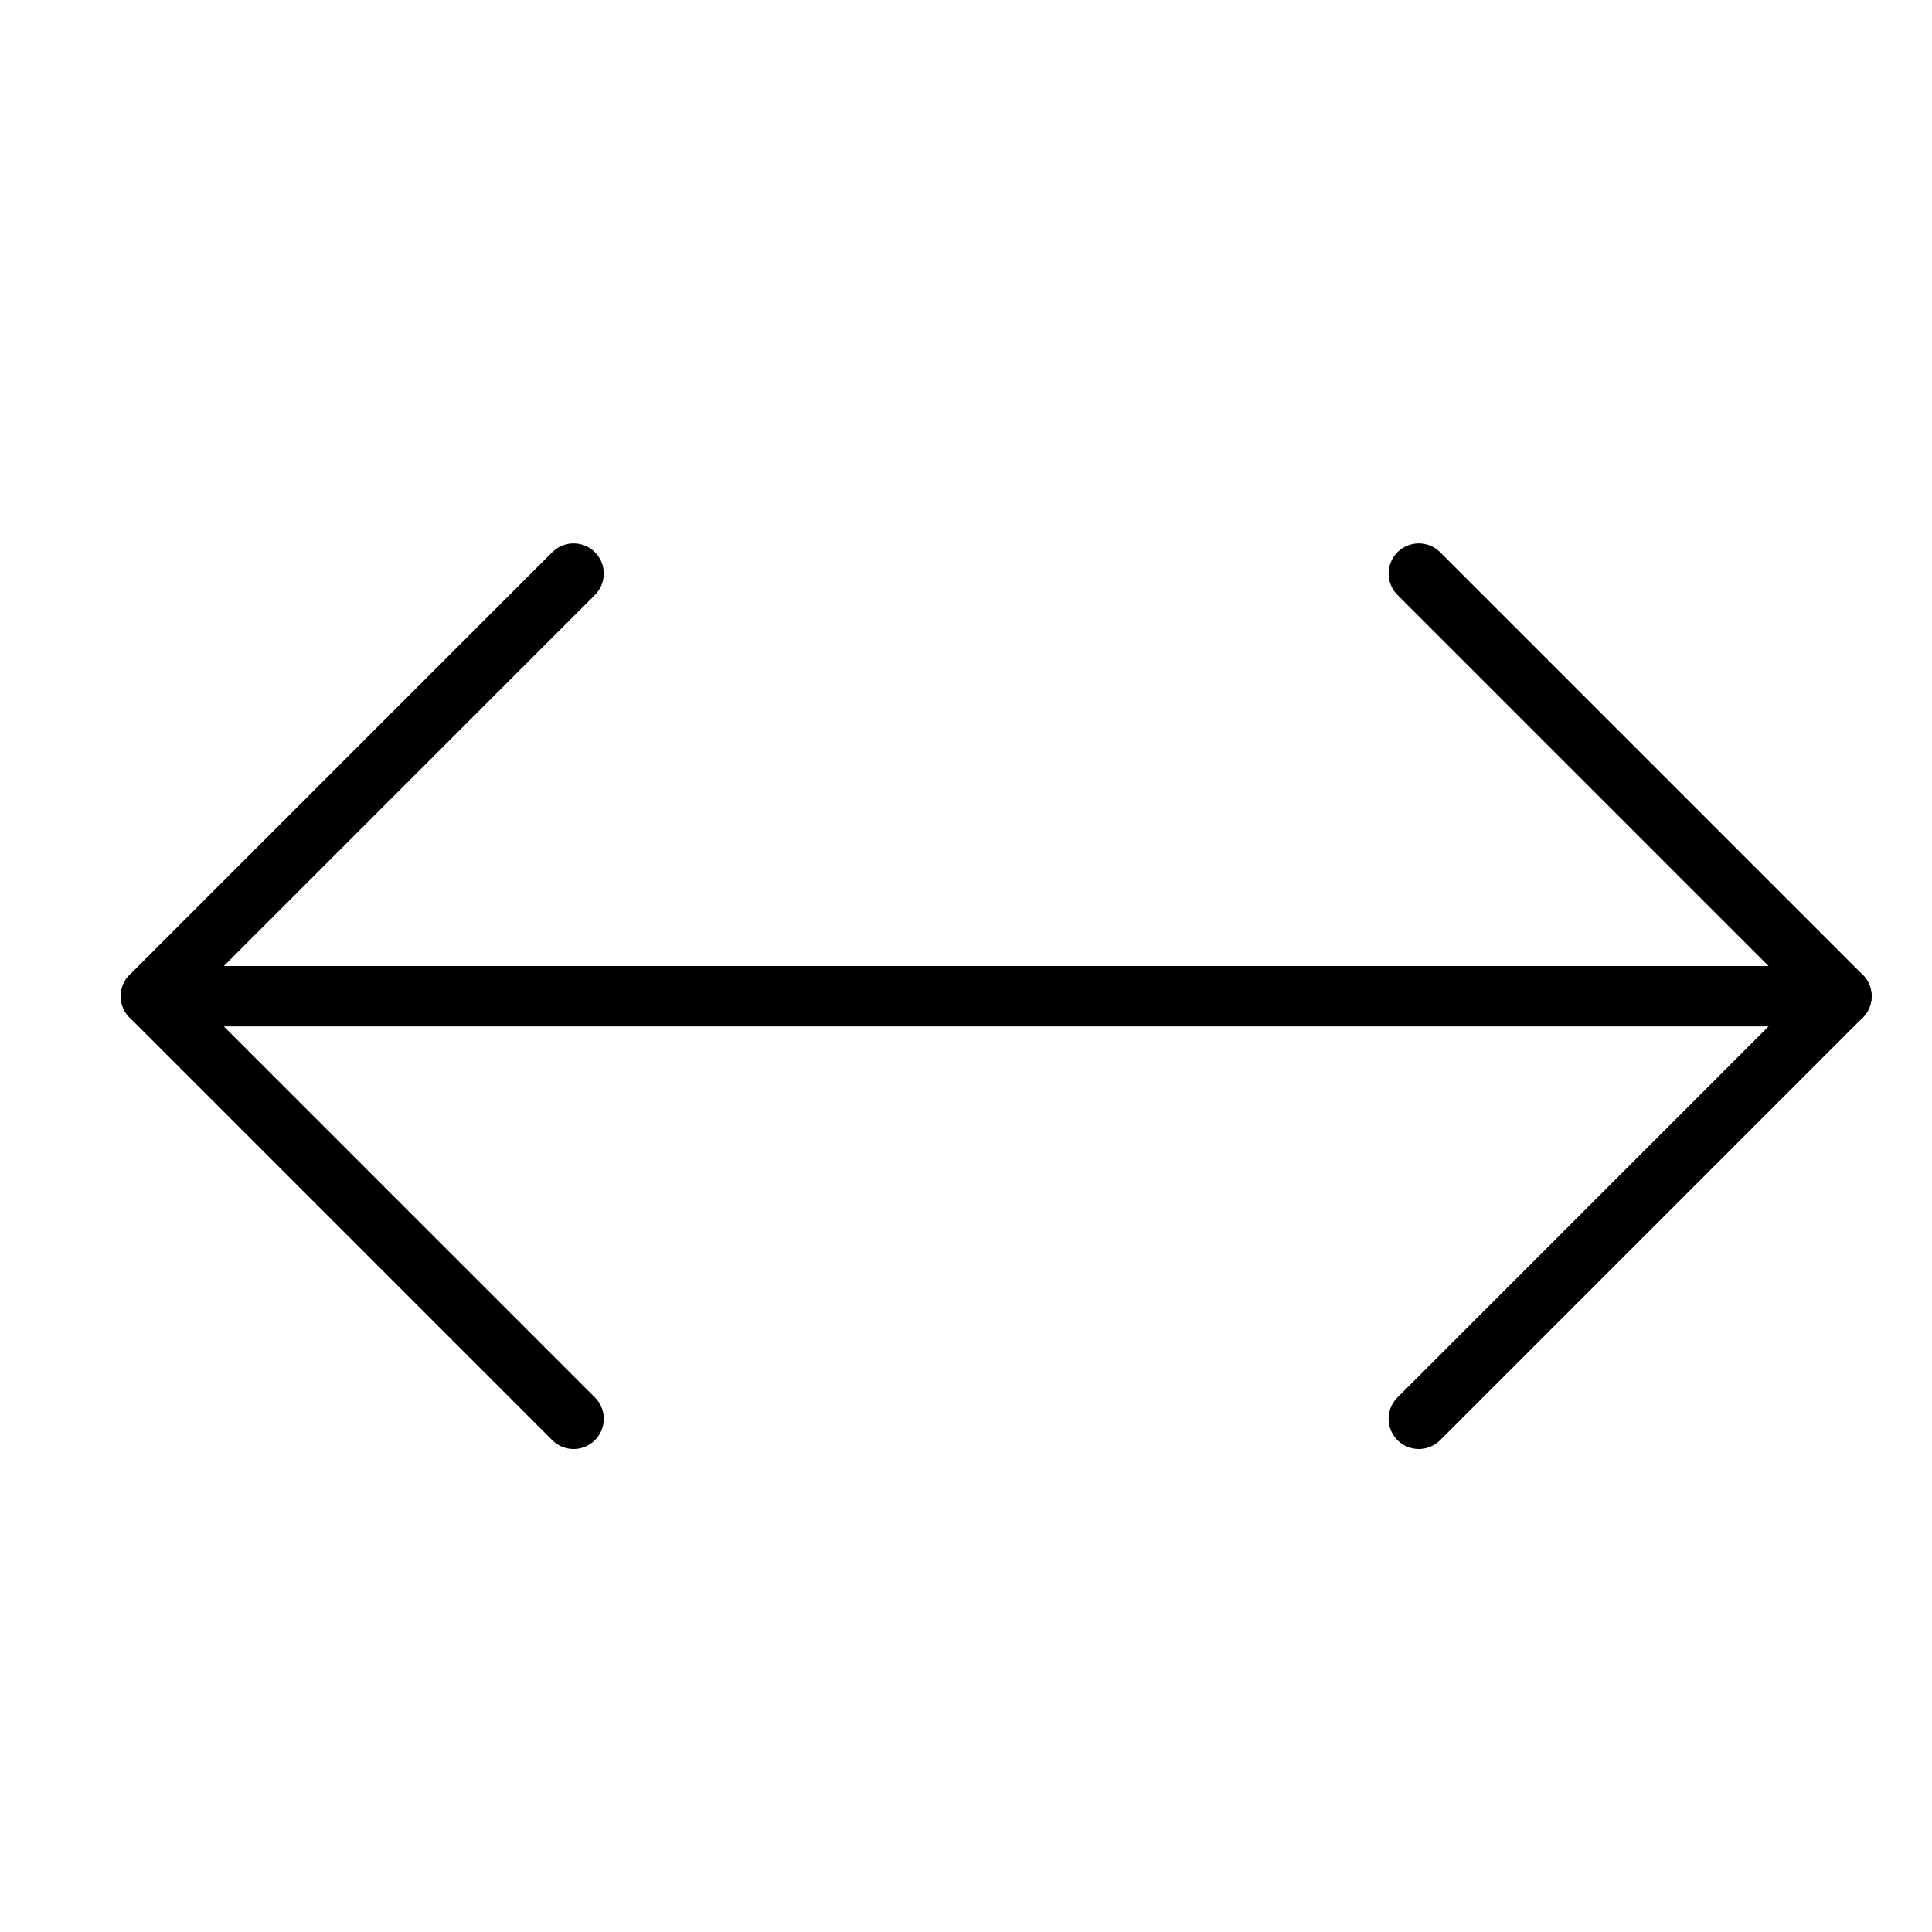 <svg xmlns="http://www.w3.org/2000/svg" viewBox="0 0 32 32"><title>enlarge horizontal</title><g stroke-linecap="round" stroke-width="1" fill="none" stroke="#000000" stroke-linejoin="round" class="nc-icon-wrapper" transform="translate(0.5 0.5)"><line data-cap="butt" x1="2" y1="16" x2="30" y2="16" stroke="#000000"></line> <polyline points="23,9 30,16 23,23 "></polyline> <polyline points="9,23 2,16 9,9 "></polyline></g></svg>